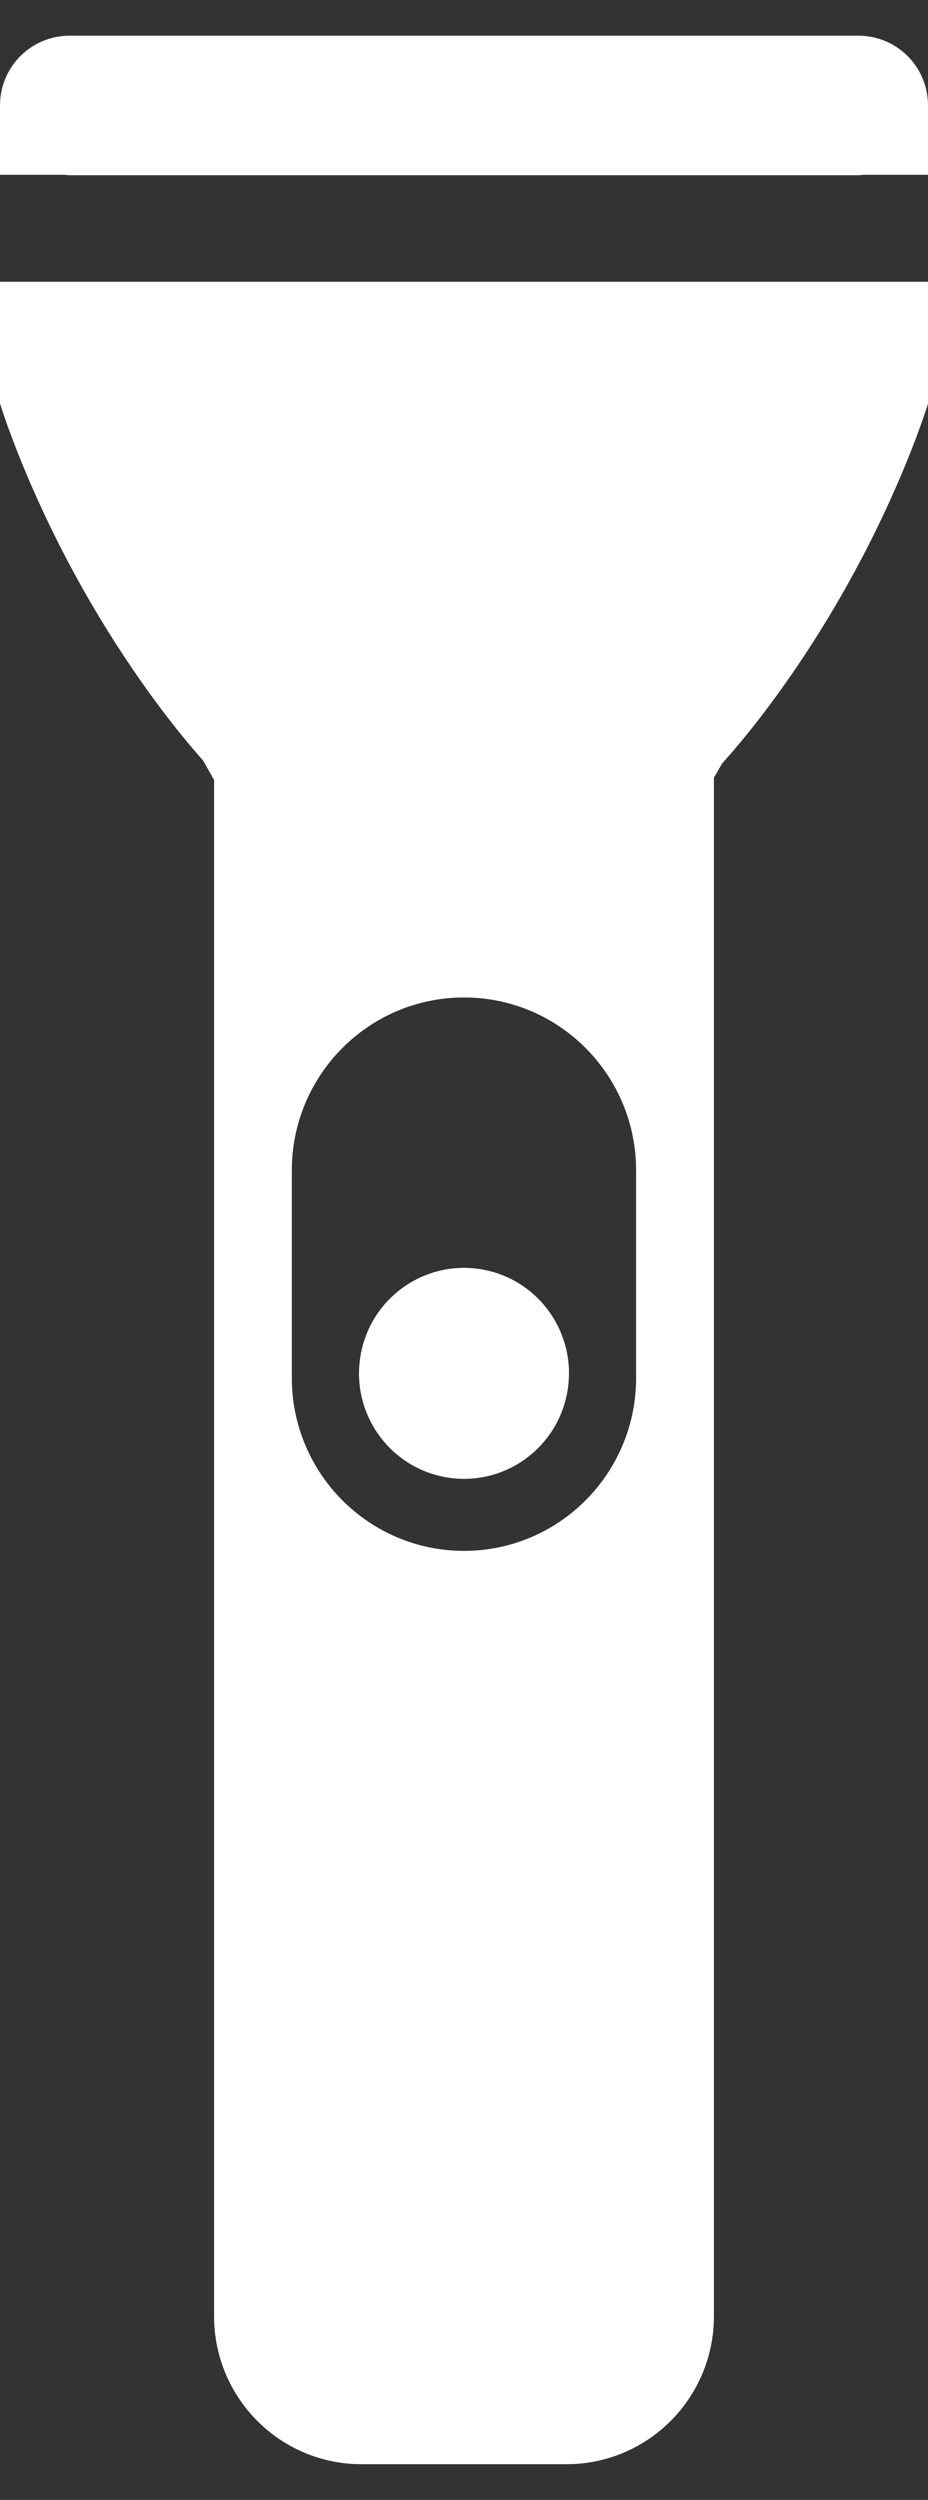 <svg width="13" height="35" viewBox="0 0 13 35" fill="none" xmlns="http://www.w3.org/2000/svg">
<rect x="0" y="0" width="13" height="35" fill="#333333" stroke="none"/>
<path fill-rule="evenodd" clip-rule="evenodd" d="M4.088 16.387C4.088 15.049 5.168 13.965 6.5 13.965C7.832 13.965 8.911 15.049 8.911 16.387V19.291C8.911 20.629 7.832 21.713 6.5 21.713C5.168 21.713 4.088 20.629 4.088 19.291V16.387ZM0 5.652L0.05 5.739L0.003 5.658C0.003 5.658 0.383 6.912 1.262 8.422C1.929 9.567 2.552 10.319 2.844 10.646L2.999 10.919V32.428C2.999 33.572 3.923 34.5 5.063 34.5H7.937C9.077 34.5 10.001 33.572 10.001 32.428V10.889L10.116 10.688C10.385 10.391 11.039 9.621 11.74 8.416C12.62 6.906 13 5.652 13 5.652V3.945H0V5.652ZM13 1.477C13 0.937 12.565 0.5 12.027 0.5H0.973C0.436 0.5 7.42853e-05 0.937 7.42853e-05 1.477C7.42853e-05 1.481 0.001 1.485 0.001 1.489H7.42853e-05V2.447H0.904C0.927 2.448 0.949 2.453 0.973 2.453H12.027C12.051 2.453 12.073 2.448 12.096 2.447H13V1.489H12.999C12.999 1.485 13 1.481 13 1.477ZM6.257 20.684C7.058 20.819 7.816 20.276 7.95 19.472C8.085 18.668 7.545 17.906 6.743 17.771C5.942 17.637 5.184 18.179 5.05 18.983C4.915 19.788 5.456 20.549 6.257 20.684Z" fill="white"/>
</svg>
